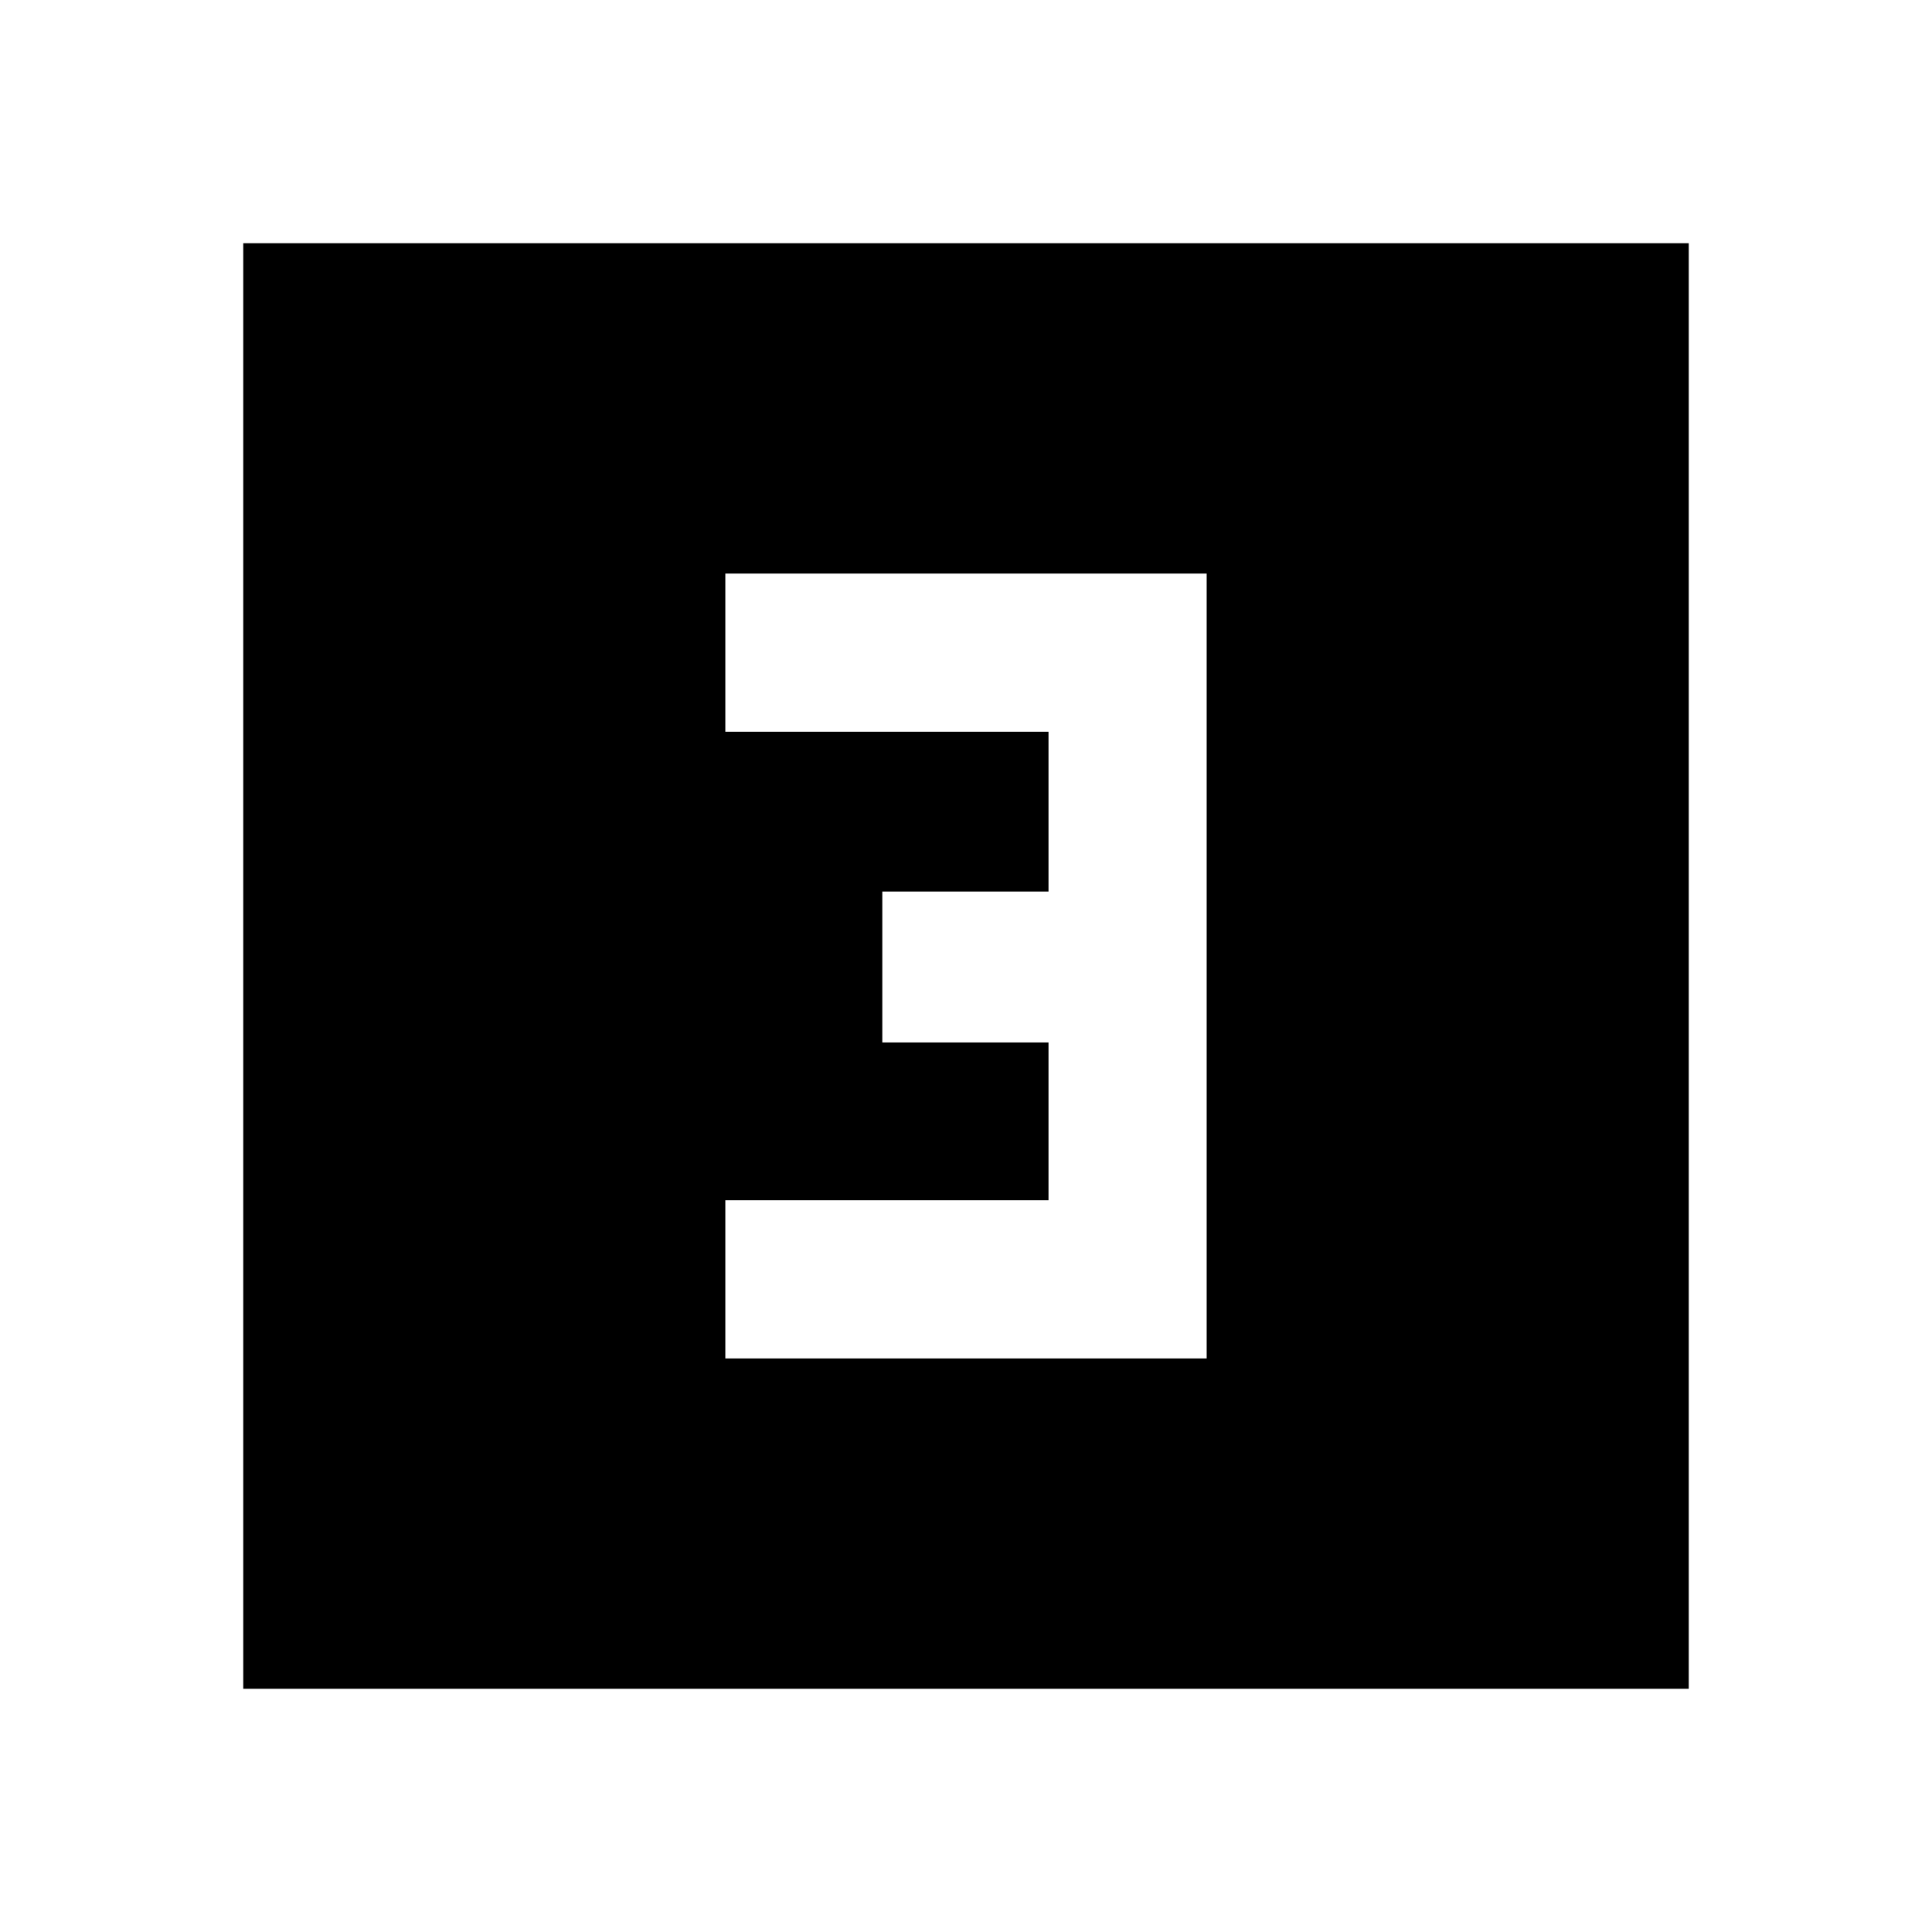 <svg xmlns="http://www.w3.org/2000/svg" height="24" viewBox="0 -960 960 960" width="24"><path d="M360.41-285h239.18v-390H360.41v78.59H521V-517h-82.59v75H521v78.41H360.41V-285ZM120.87-120.87v-718.26h718.26v718.26H120.87Z"/></svg>